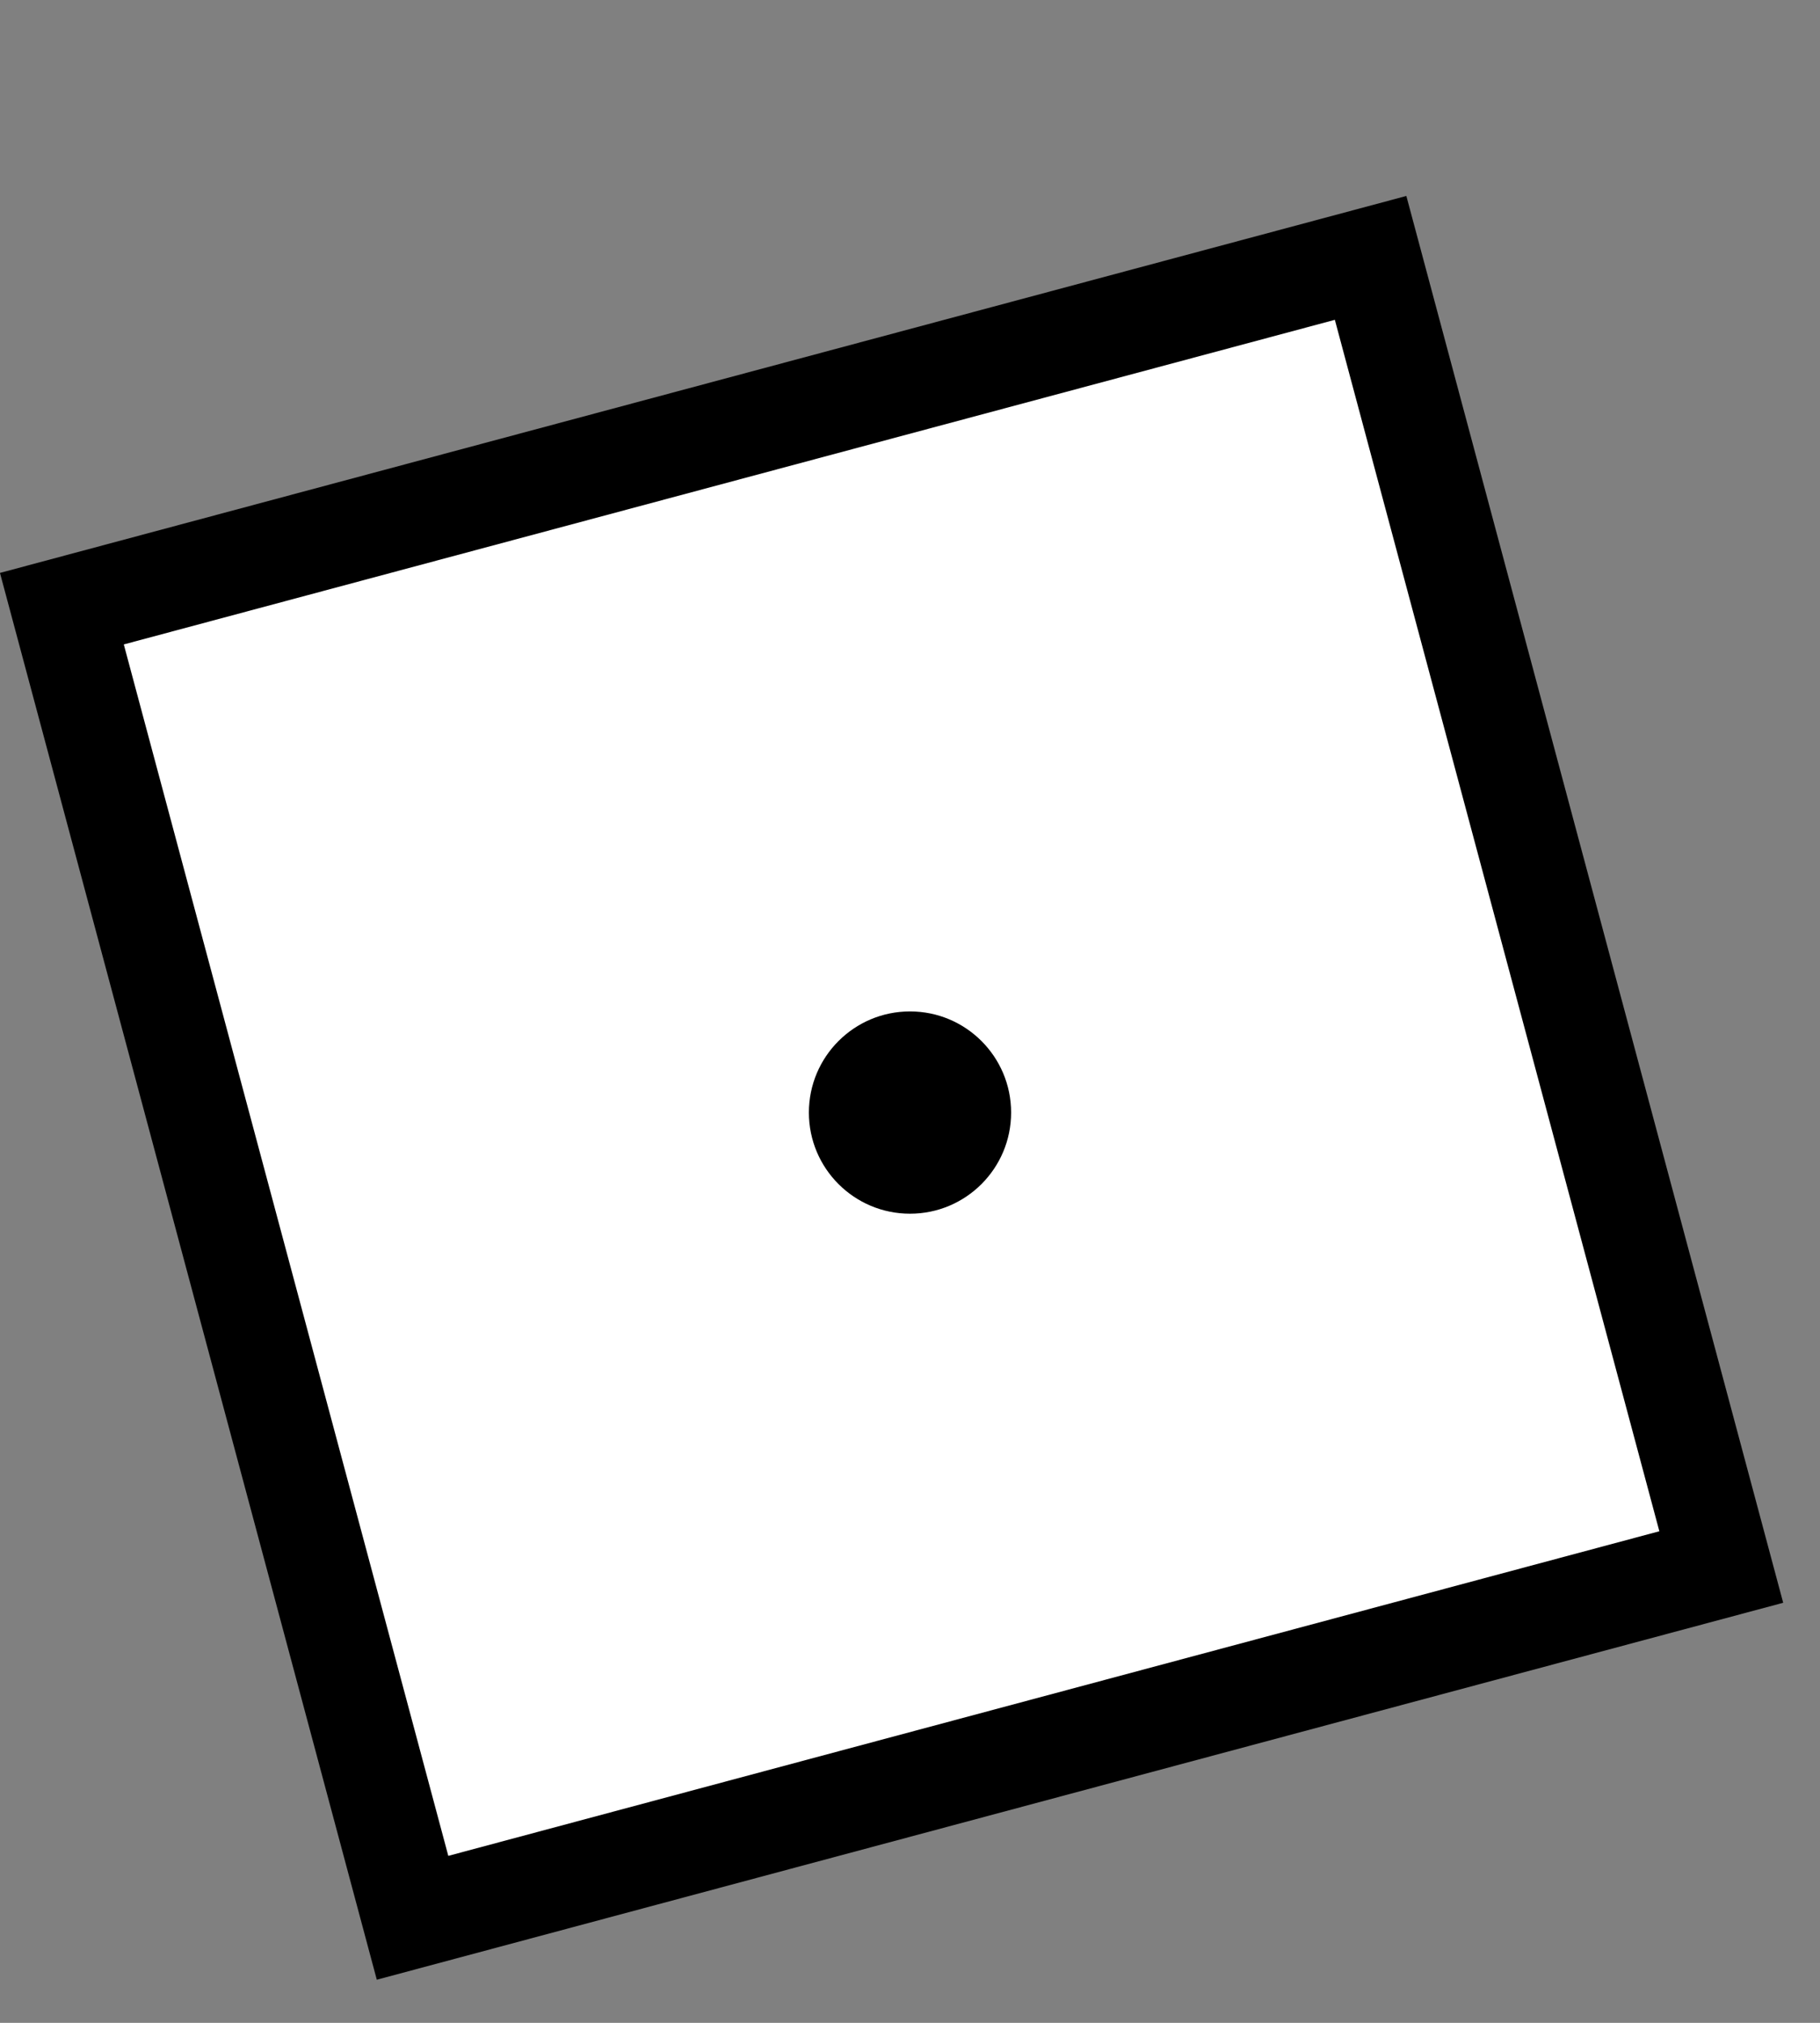 <svg width="9" height="10" viewBox="0 0 9 10" fill="none" xmlns="http://www.w3.org/2000/svg">
<rect x="0" y="0" width="9" height="10" fill="#808080" stroke="none"/>
<rect x="0.306" y="3.009" width="6.7" height="6.7" transform="rotate(-15 0.306 3.009)" fill="white" stroke="black" stroke-width="0.5"/>
<circle cx="4.5" cy="5.5" r="0.5" fill="black"/>
</svg>
